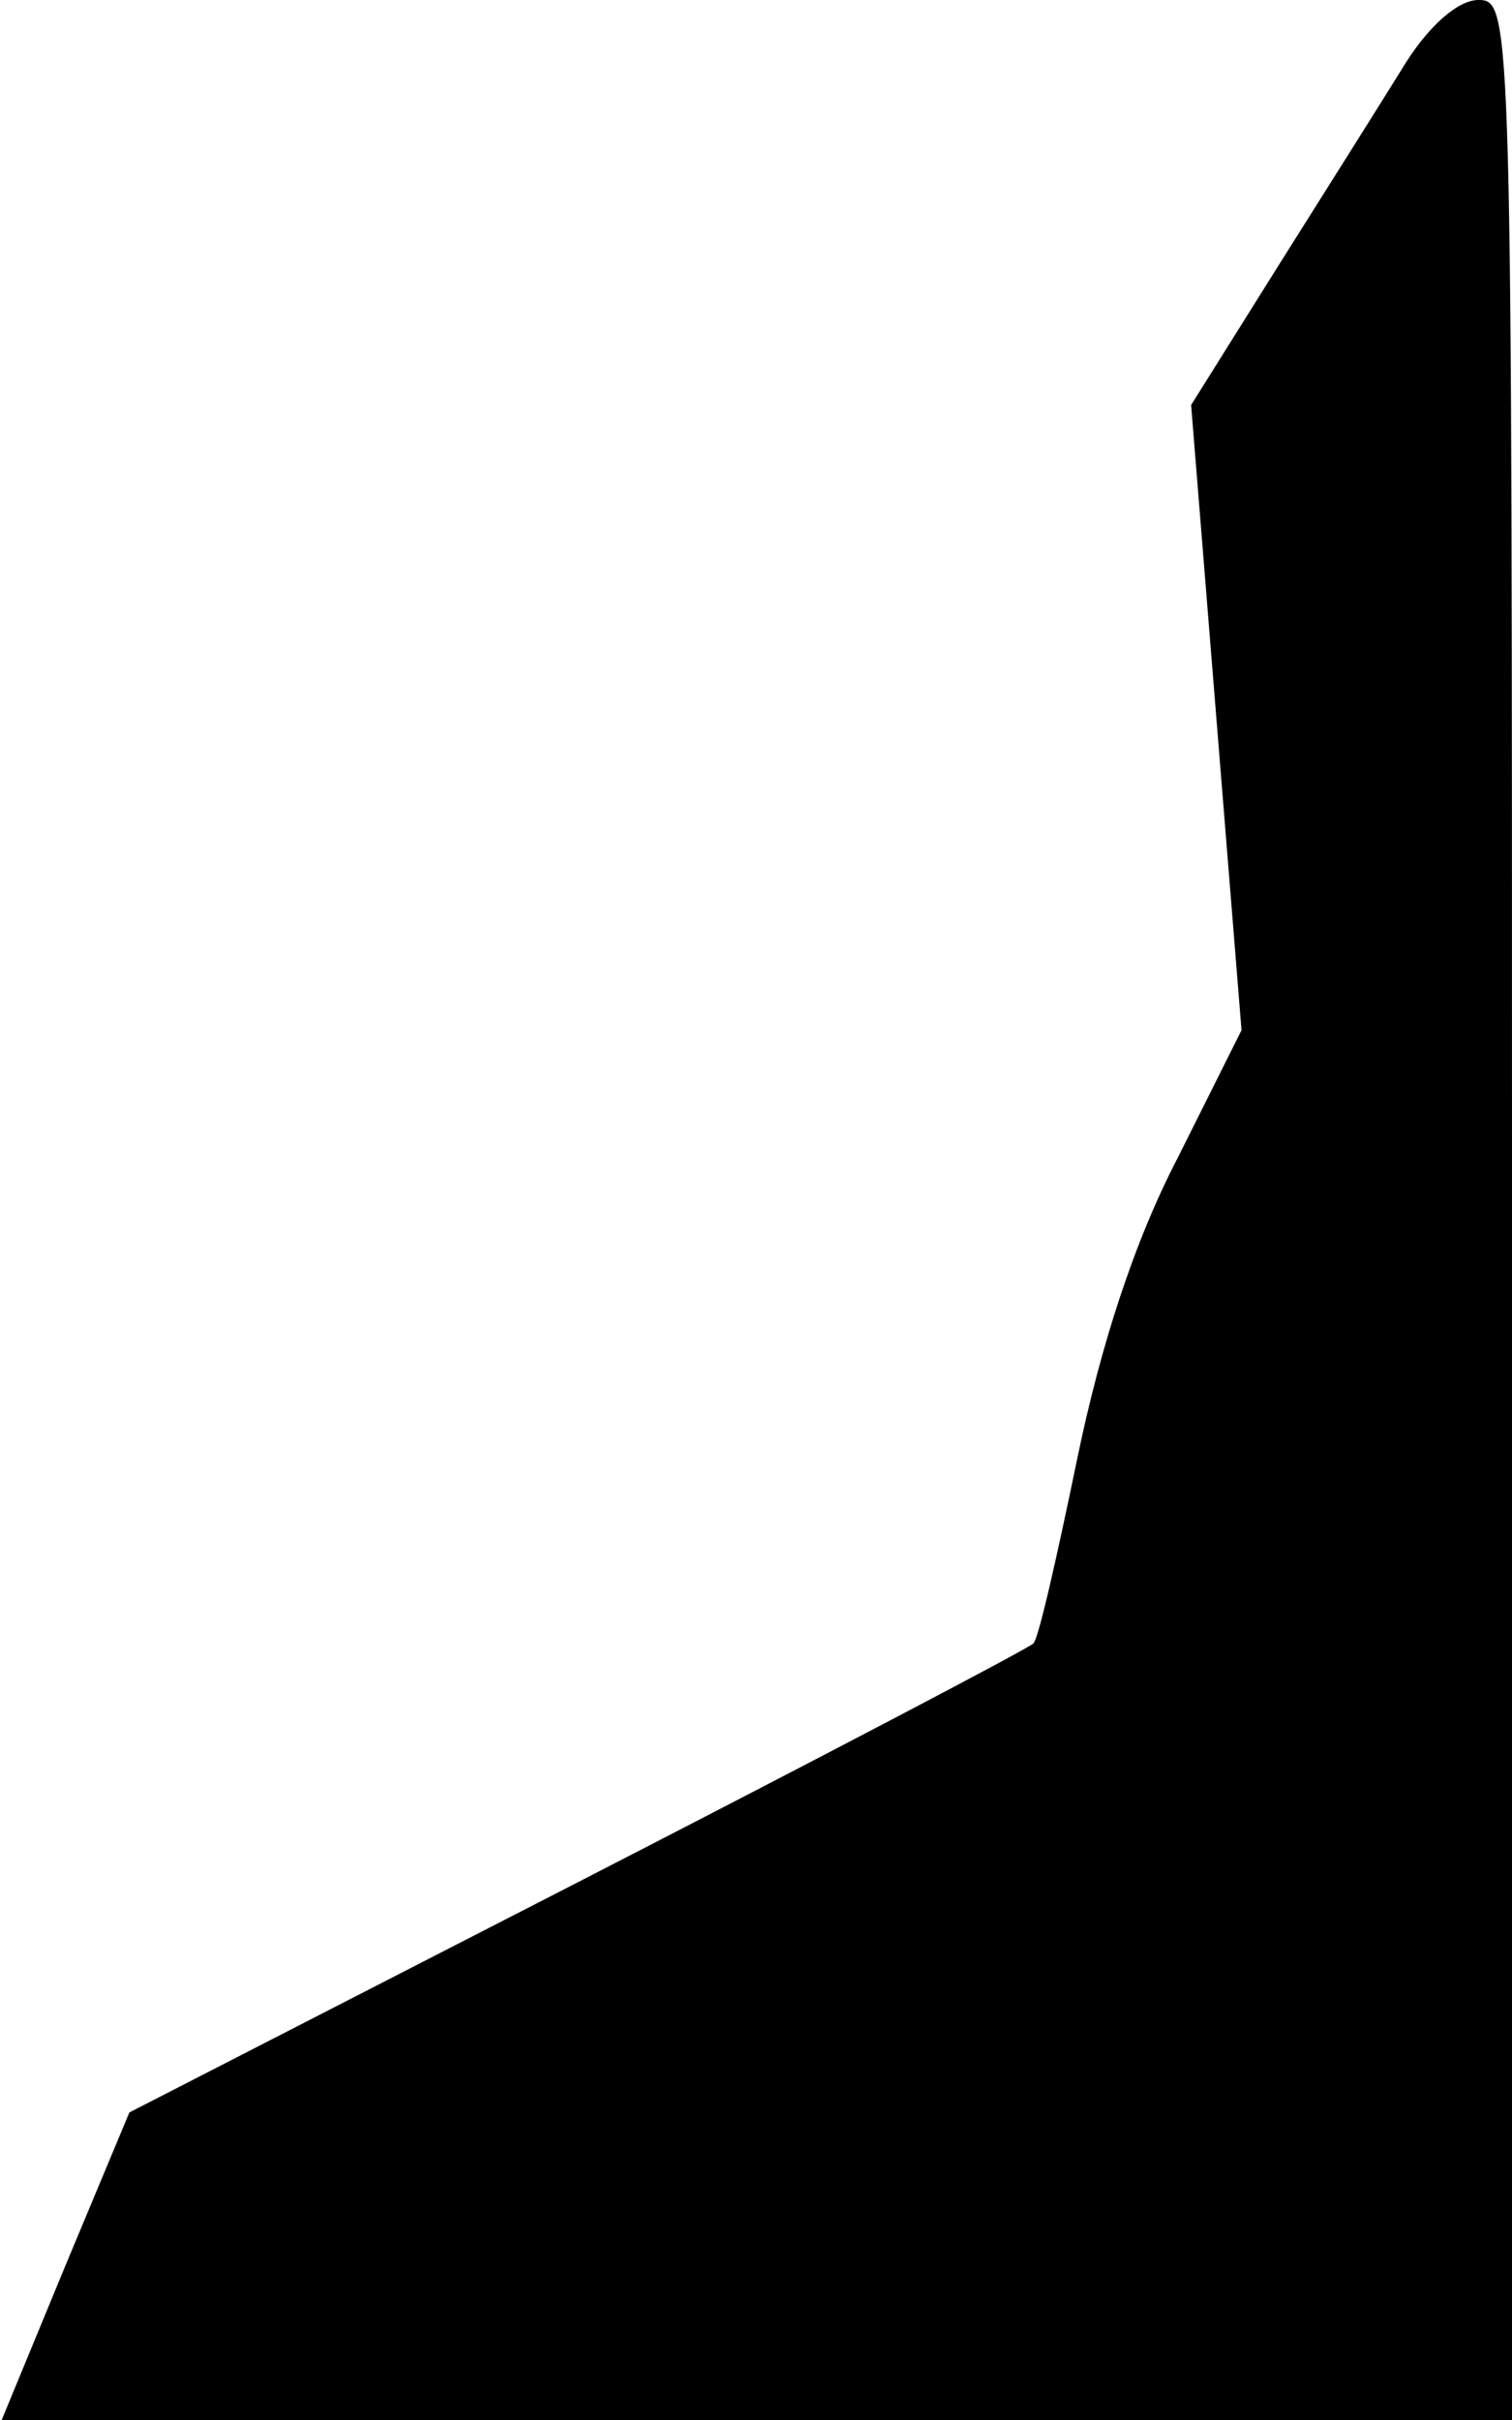 <?xml version="1.0" standalone="no"?>
<!DOCTYPE svg PUBLIC "-//W3C//DTD SVG 20010904//EN"
 "http://www.w3.org/TR/2001/REC-SVG-20010904/DTD/svg10.dtd">
<svg version="1.0" xmlns="http://www.w3.org/2000/svg"
 width="90pt" height="144pt" viewBox="0 0 90 144"
 preserveAspectRatio="xMidYMid meet">
<g transform="translate(0,144) scale(0.1,-0.1)"
fill="#000000" stroke="none">
<path fill="#000000" stroke="none" d="M837 1403 c-13 -21 -47 -75 -76 -121
l-52 -83 15 -186 15 -186 -38 -76 c-26 -50 -46 -112 -60 -180 -12 -58 -23
-107 -26 -109 -3 -3 -125 -67 -271 -142 l-267 -137 -38 -91 -38 -92 449 0 450
0 0 720 c0 712 0 720 -20 720 -12 0 -29 -15 -43 -37z"/>
</g>
</svg>

